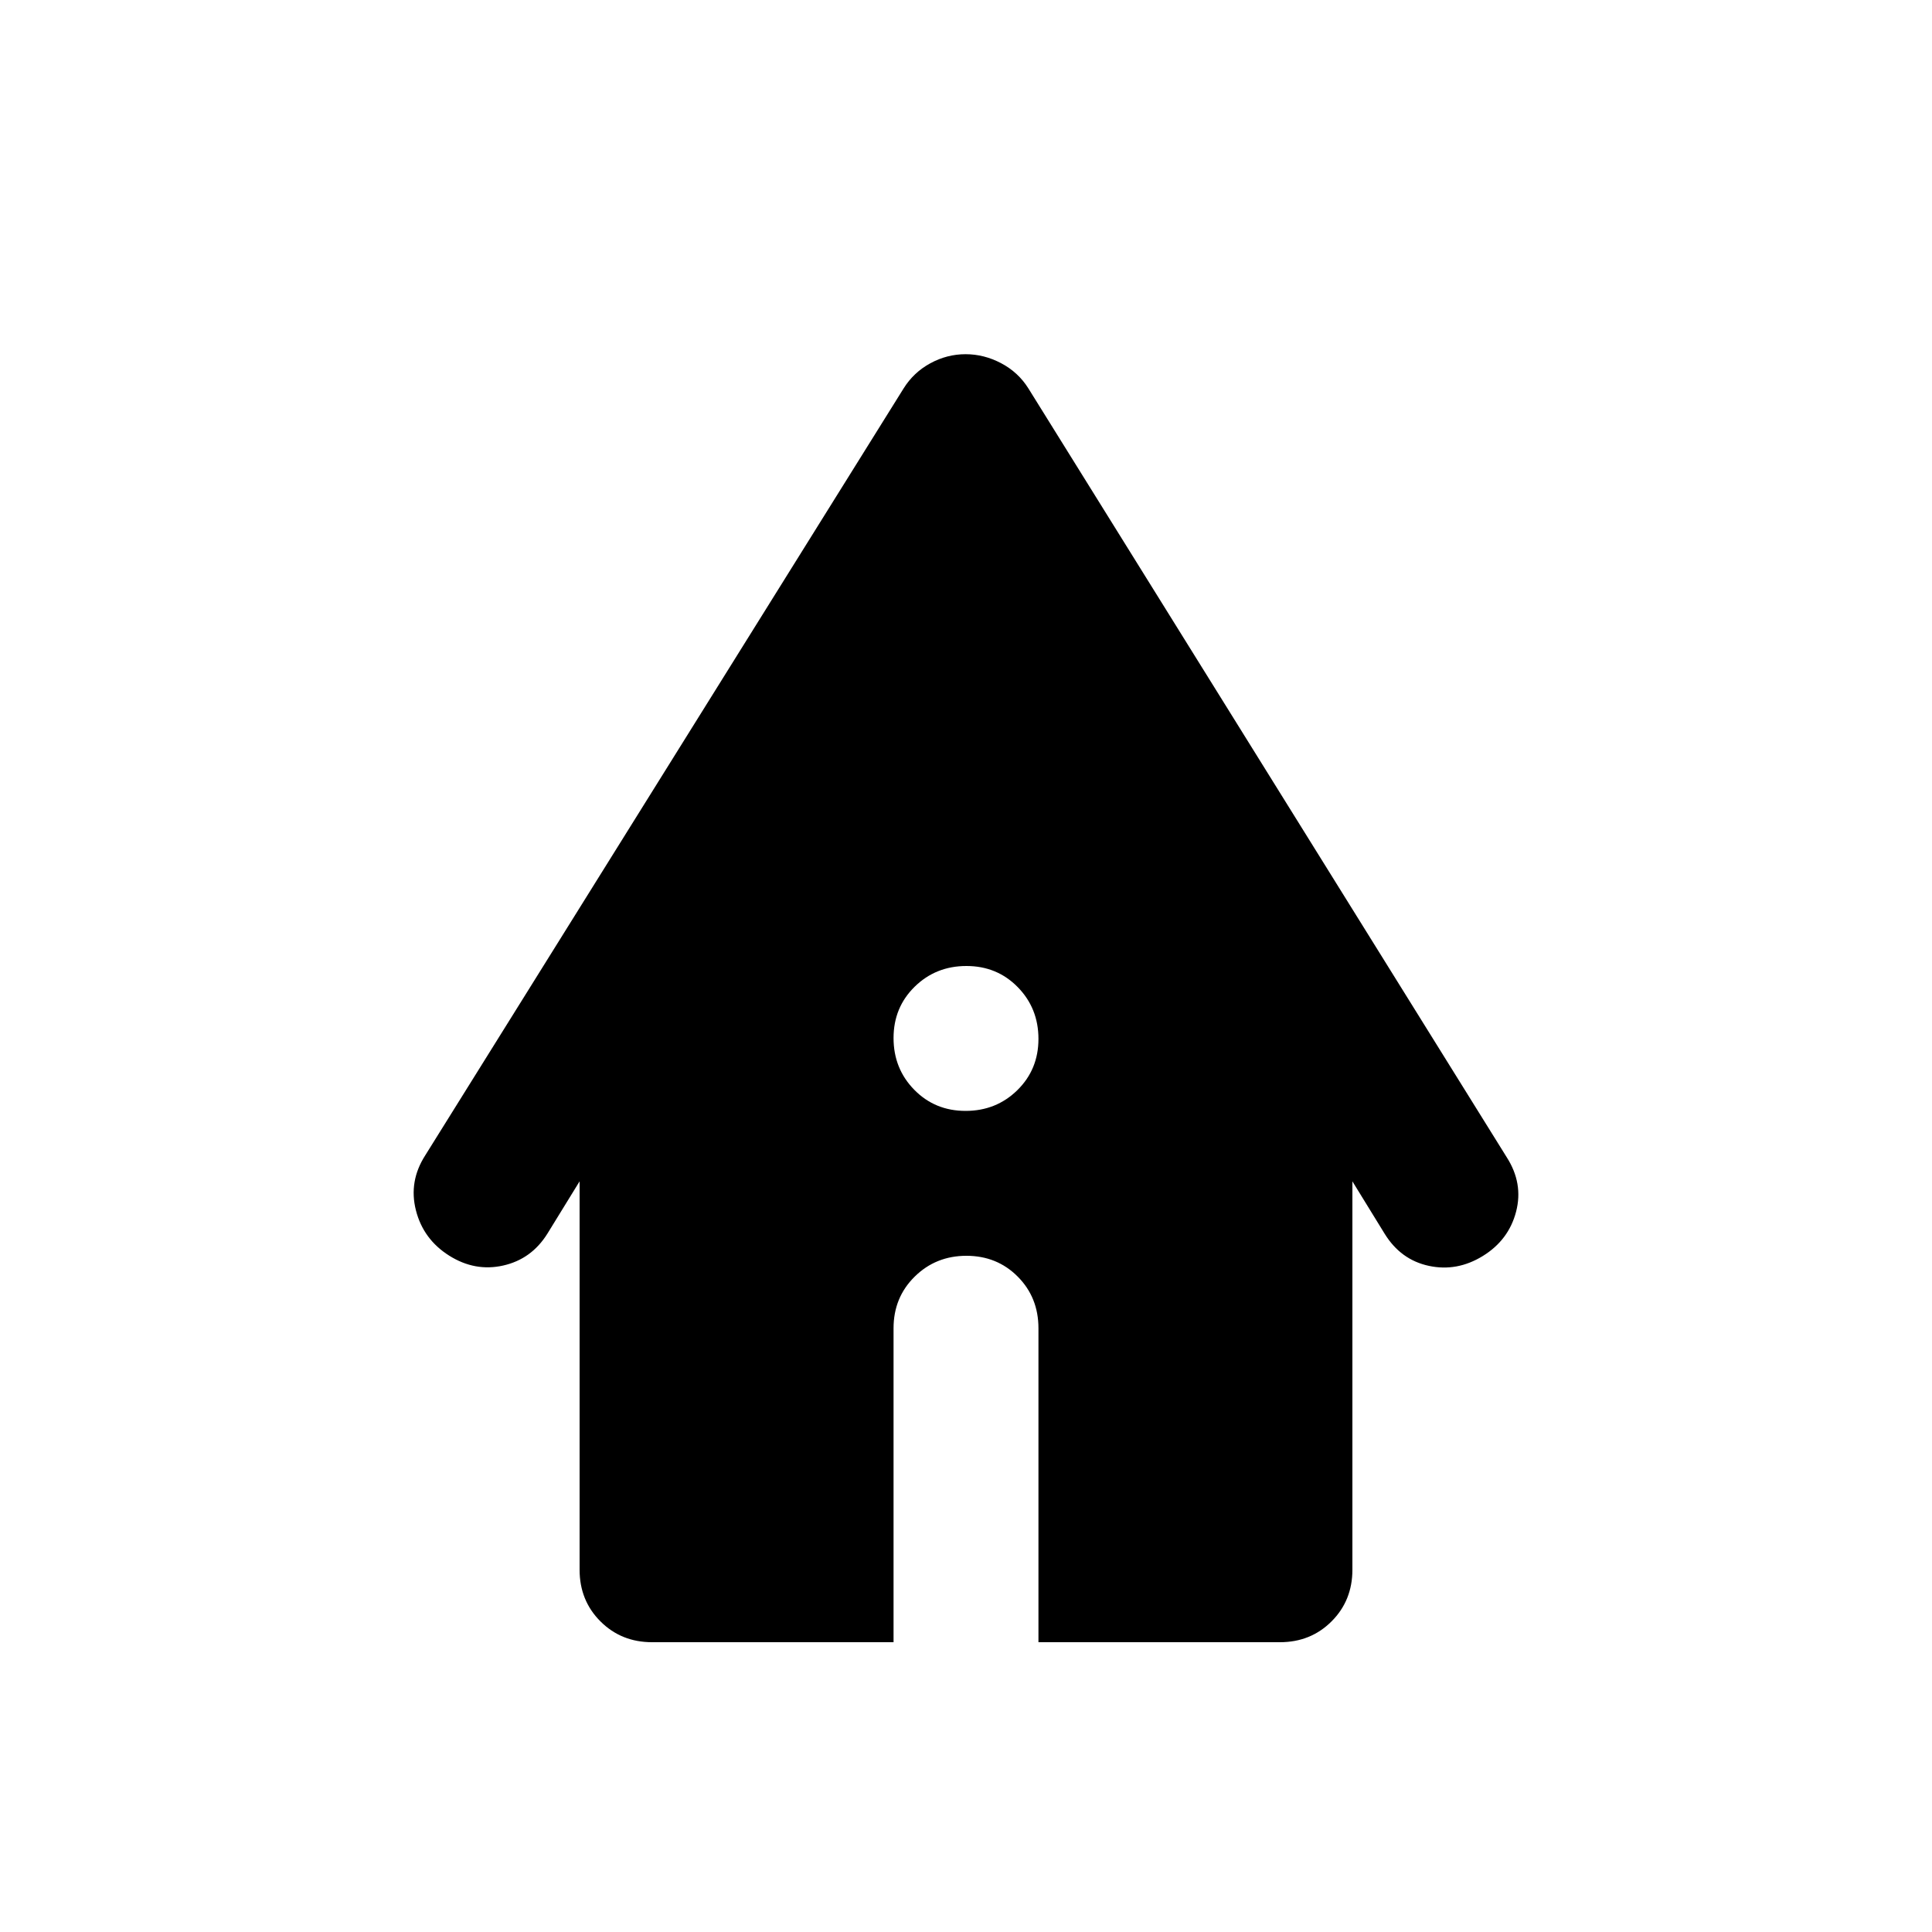 <svg xmlns="http://www.w3.org/2000/svg" height="20" viewBox="0 -960 960 960" width="20"><path d="M324-144q-15.3 0-25.65-10.35Q288-164.7 288-180v-193l-16 26q-7.902 12.667-21.951 15.833Q236-328 223.167-336.1q-12.834-8.1-16.5-22.5-3.667-14.4 4.656-27.348L449-767q5-8 13.289-12.5 8.29-4.5 17.5-4.5 9.211 0 17.711 4.5Q506-775 511-767l237.677 382.019Q757-372 753.333-357.92q-3.666 14.08-16.5 22Q724-328 710-331q-14-3-22-16l-16-26v193q0 15.3-10.35 25.65Q651.3-144 636-144H516v-156q0-15.3-10.289-25.65-10.29-10.35-25.5-10.35Q465-336 454.5-325.65 444-315.3 444-300v156H324Zm155.789-264Q495-408 505.5-418.289q10.5-10.29 10.5-25.5Q516-459 505.711-469.5q-10.29-10.5-25.5-10.5Q465-480 454.5-469.711q-10.5 10.29-10.5 25.5Q444-429 454.289-418.5q10.29 10.5 25.5 10.5Z"/></svg>